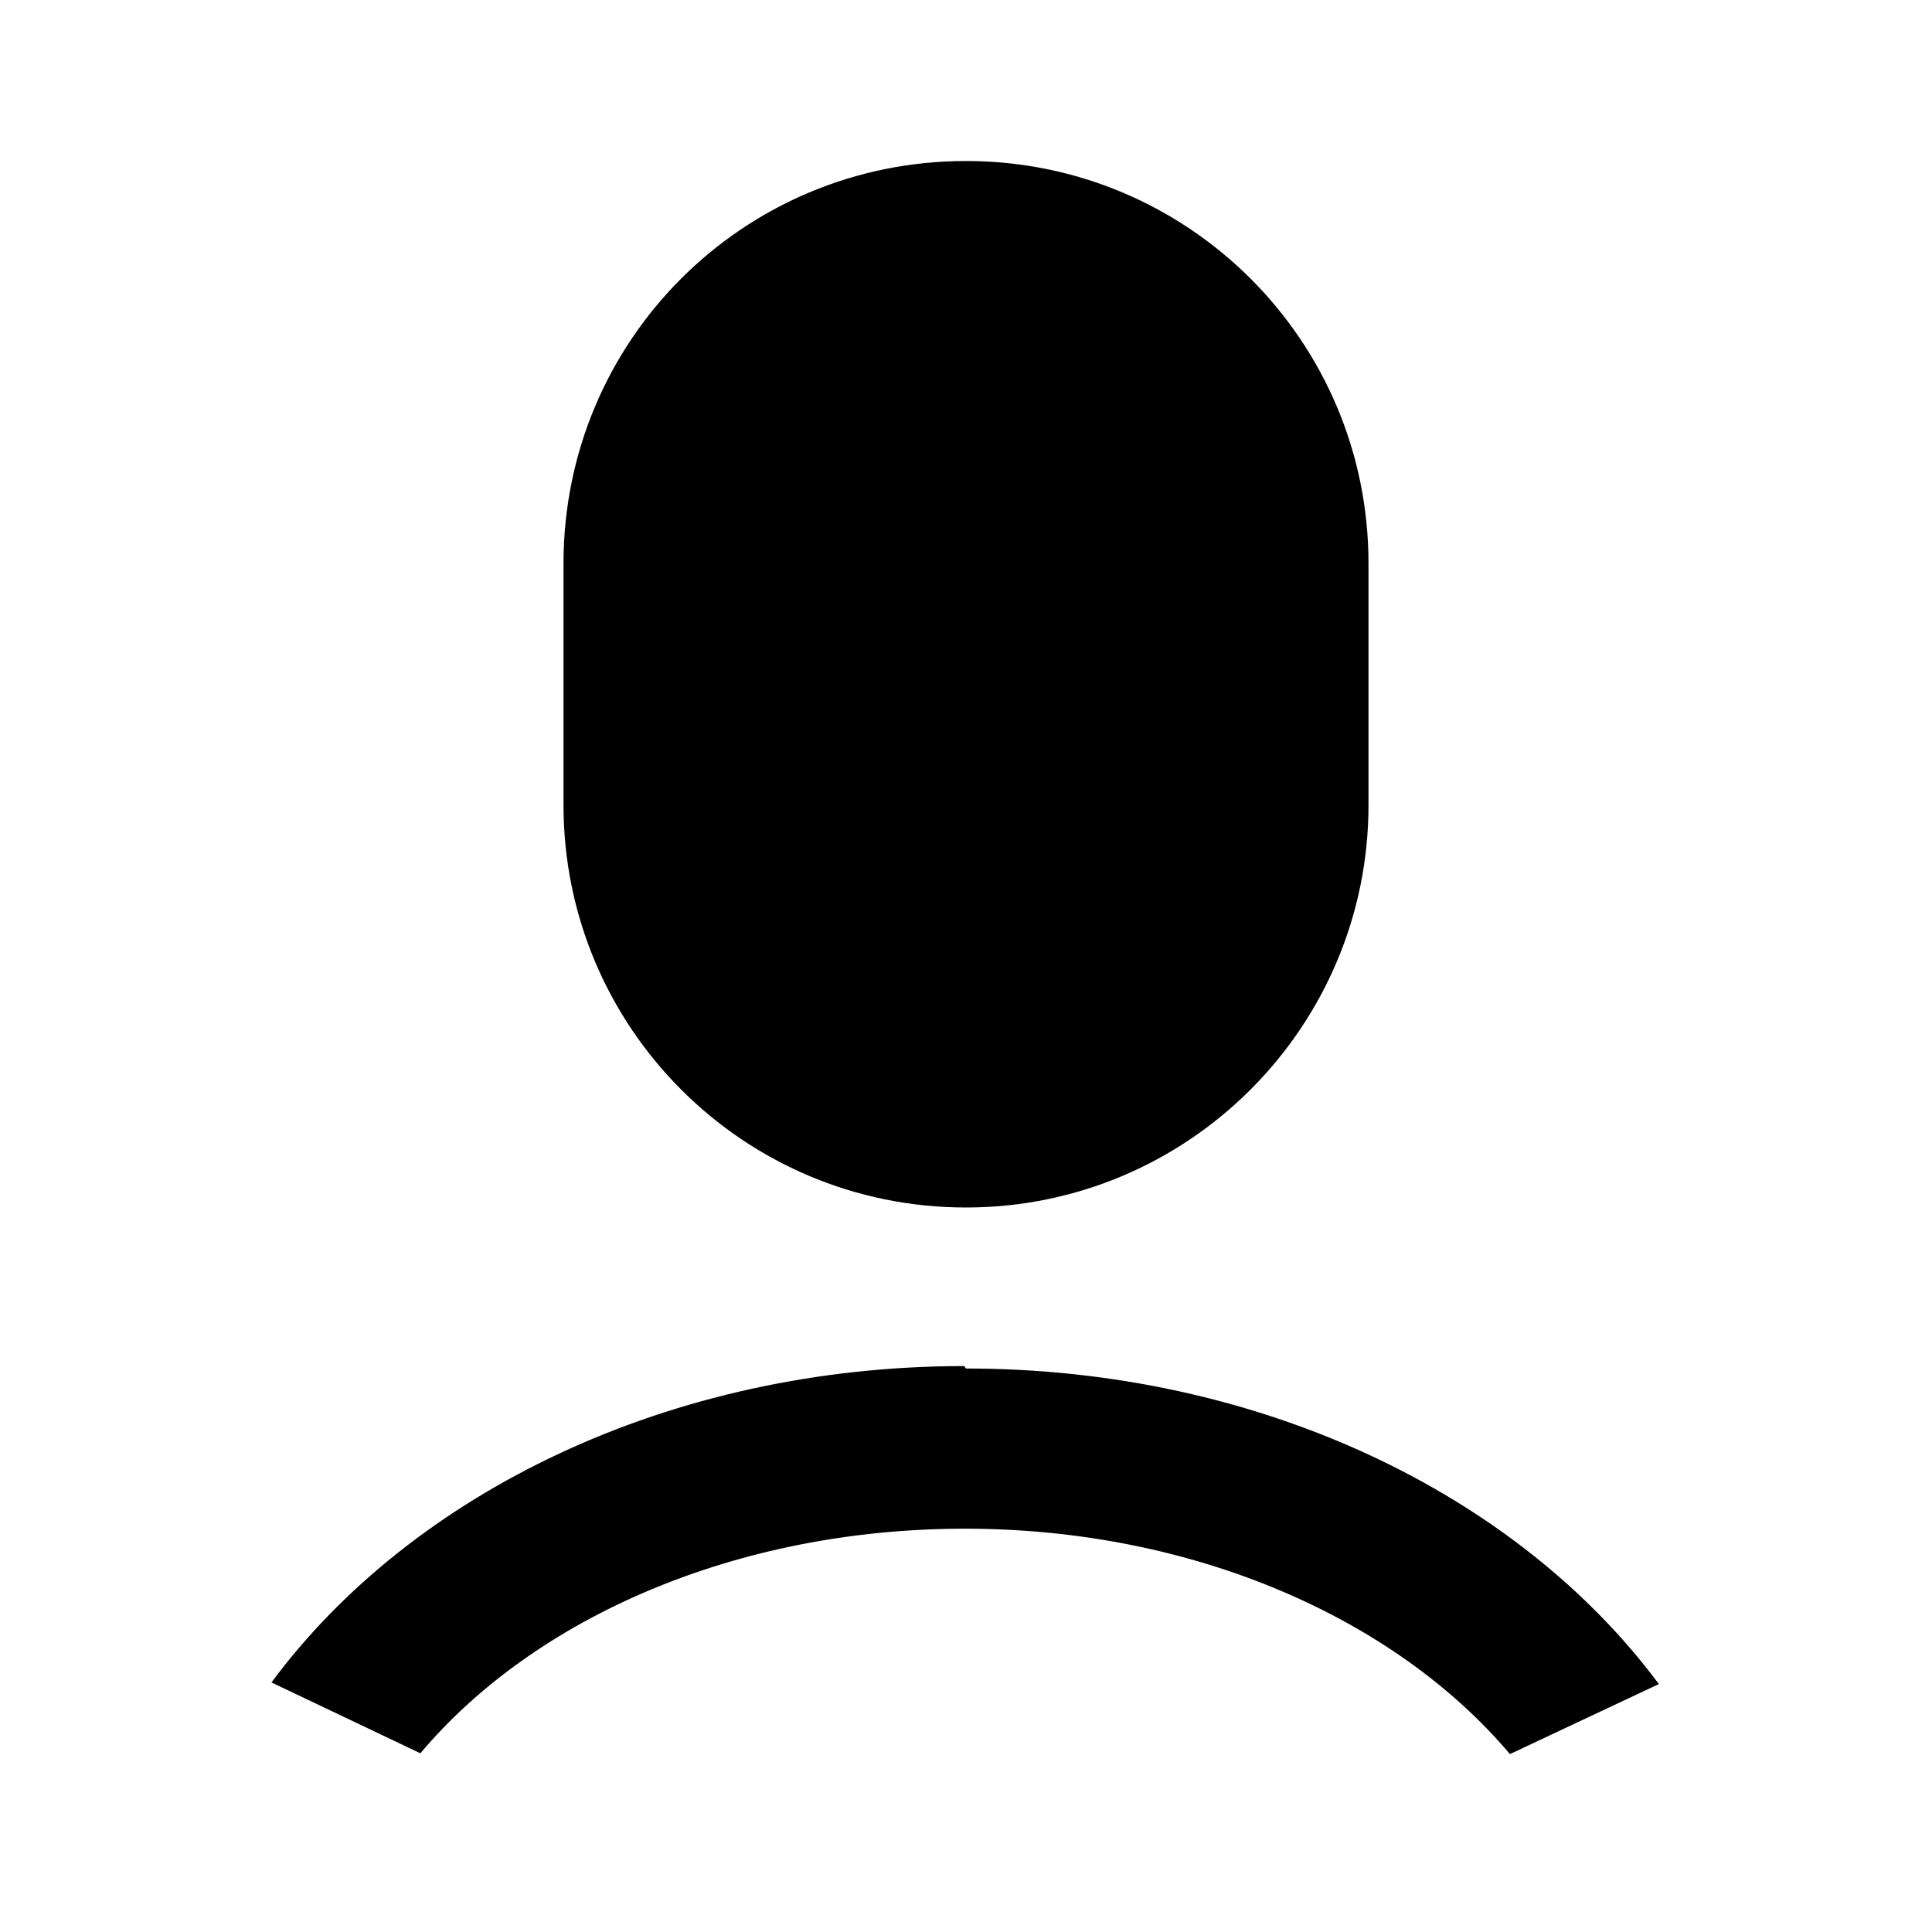 <svg viewBox="0 0 24 24" xmlns="http://www.w3.org/2000/svg"><path fill="none" d="M0 0h24v24H0Z"/><path d="M12 17c3.66 0 6.86 1.57 8.607 3.92l-1.85.87c-1.42-1.68-3.92-2.8-6.77-2.8 -2.85 0-5.35 1.11-6.765 2.79l-1.85-.88c1.742-2.35 4.94-3.93 8.606-3.93Zm0-15v0c2.76 0 5 2.23 5 5v3 0c0 2.76-2.24 5-5 5 -2.77 0-5-2.24-5-5V7v0c0-2.77 2.23-5 5-5Z"/></svg>
